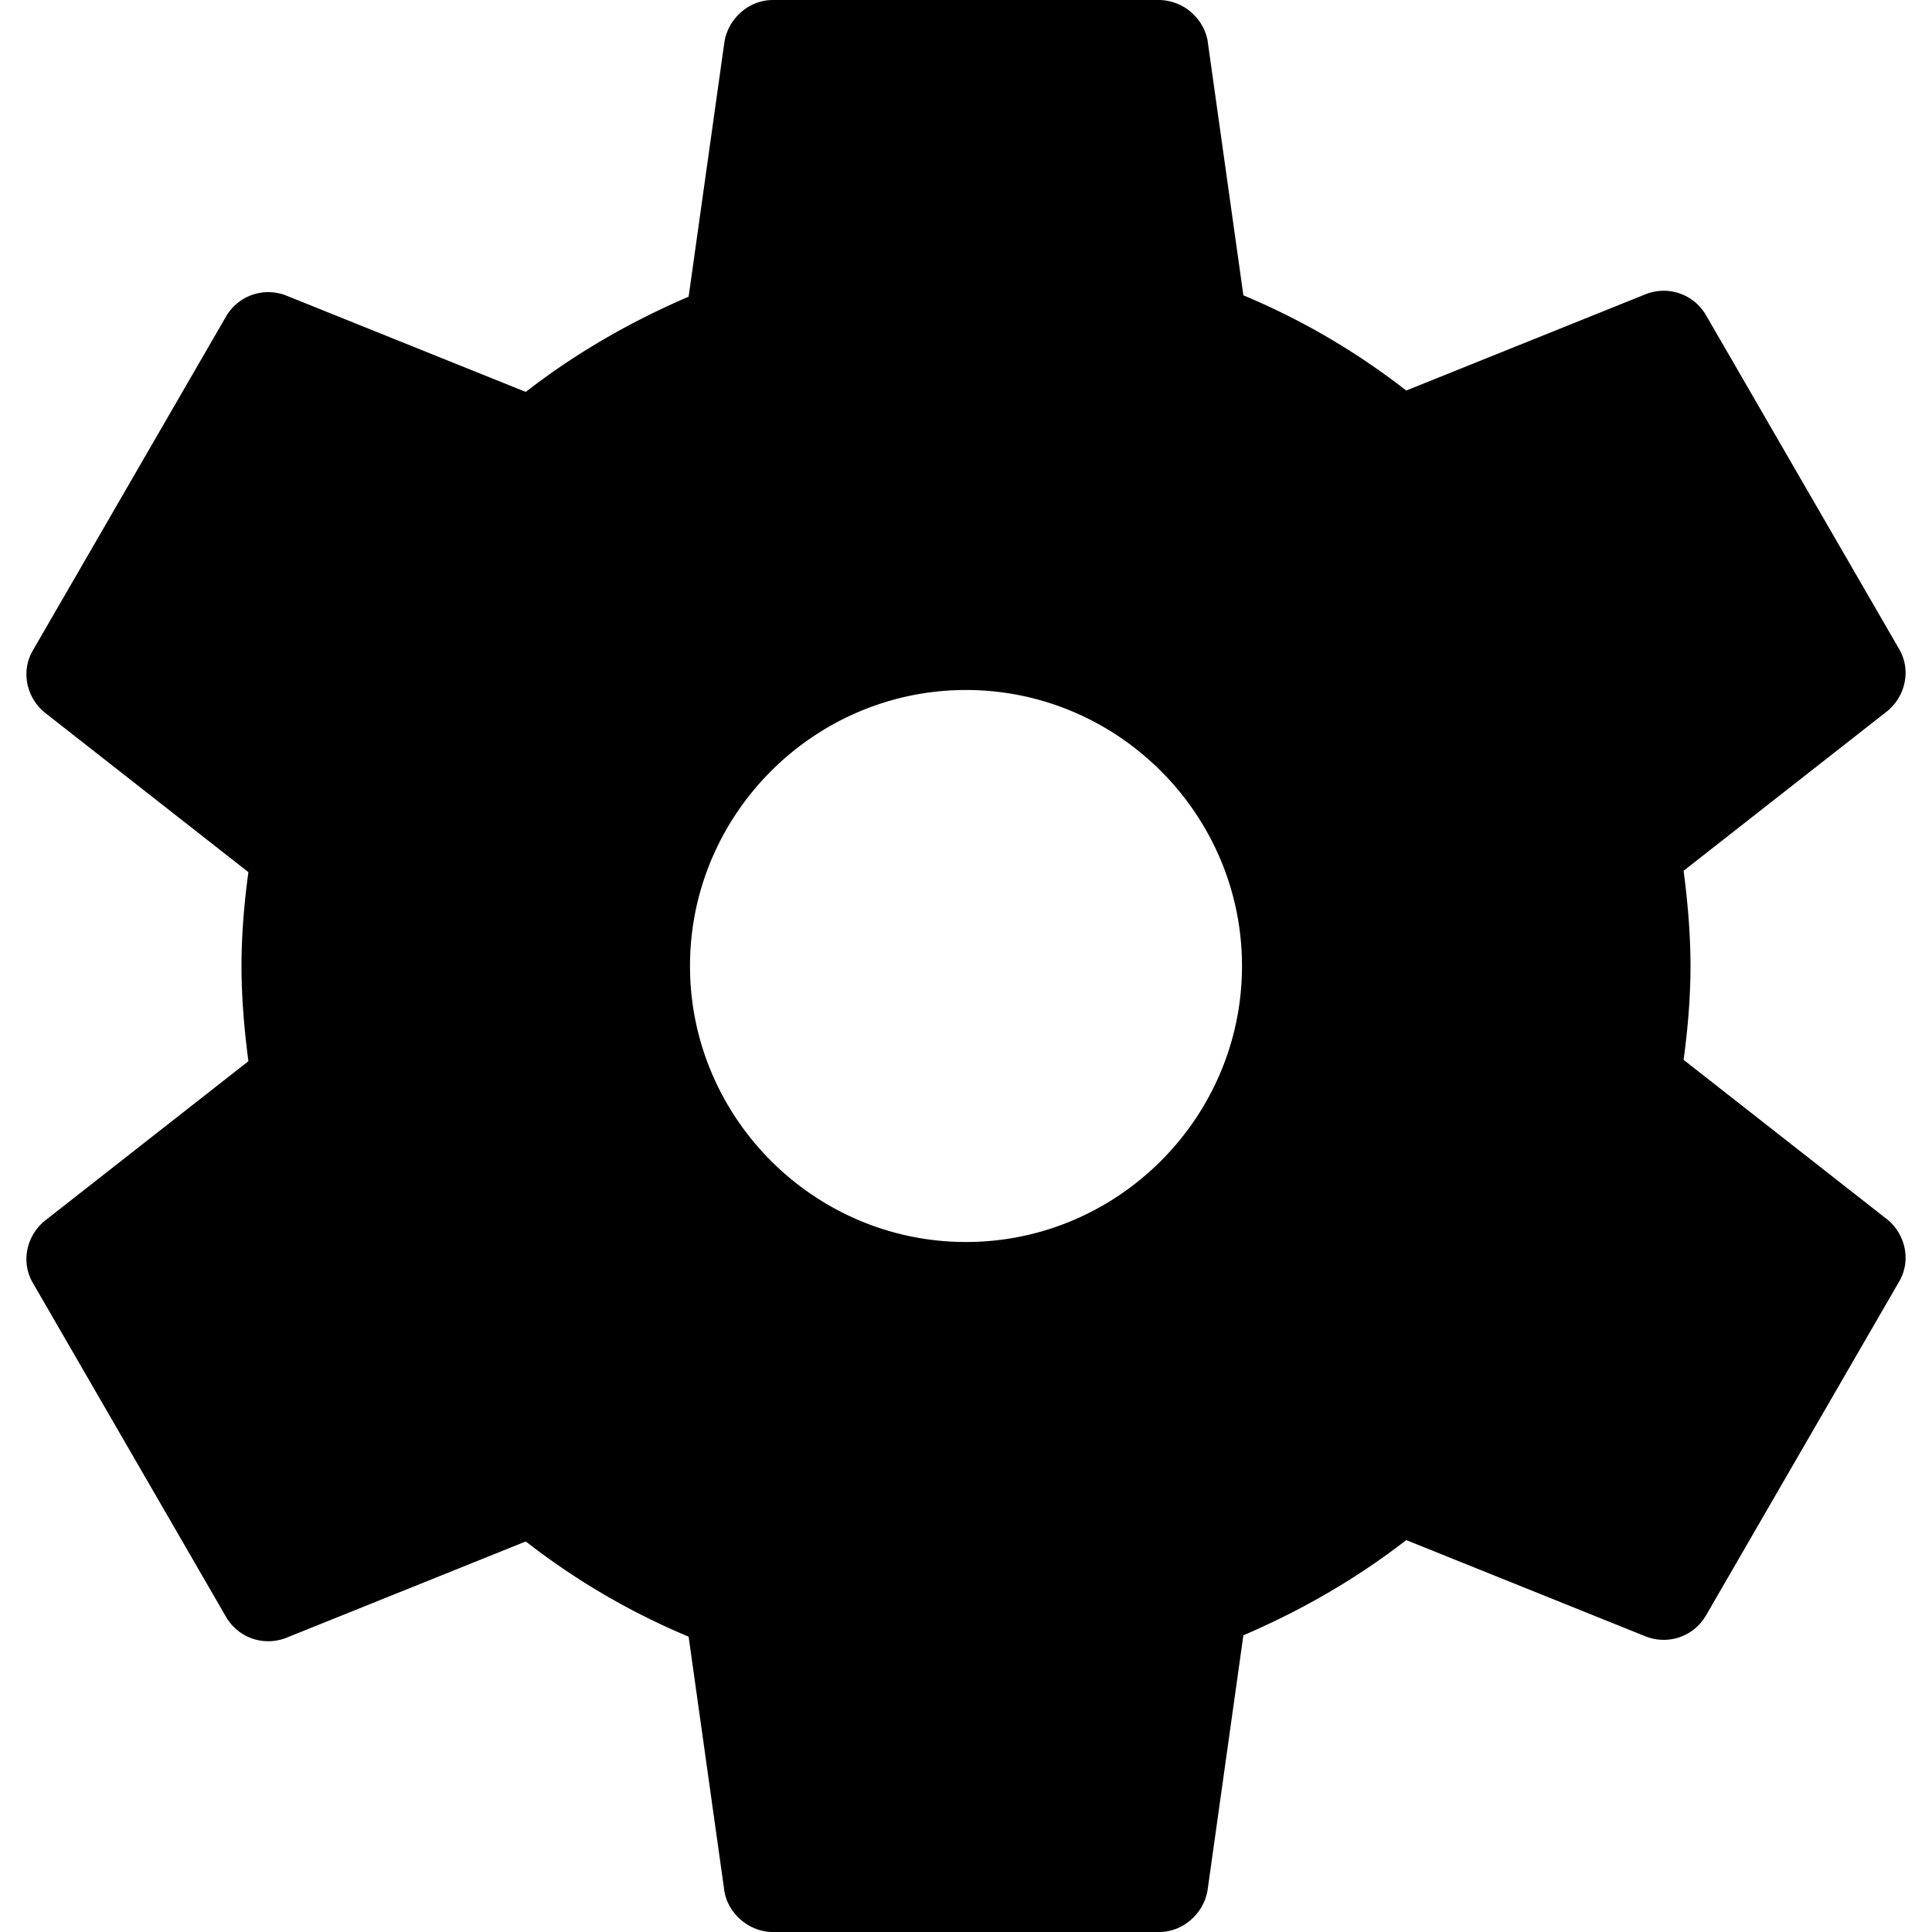 <svg data-tags="Options,Configure" xmlns="http://www.w3.org/2000/svg" viewBox="0 0 14 14"><path d="M12.2 7.68c.03-.22.05-.45.05-.68s-.02-.46-.05-.69l1.48-1.16c.13-.11.17-.3.08-.45l-1.4-2.42c-.09-.15-.27-.21-.43-.15l-1.74.7a5.14 5.14 0 0 0-1.18-.69L8.75.29A.364.364 0 0 0 8.4 0H5.6c-.17 0-.32.13-.35.3l-.26 1.85c-.42.18-.82.41-1.18.69l-1.74-.7c-.16-.06-.34 0-.43.15L.24 4.71c-.09.15-.05.34.08.45L1.8 6.32c-.03.22-.05.45-.05.68s.02.46.05.69L.32 8.85c-.13.11-.17.3-.08.45l1.4 2.42c.09.15.27.21.43.15l1.74-.7c.36.28.75.51 1.18.69l.26 1.85c.03.16.18.29.35.29h2.8c.17 0 .32-.13.35-.3l.26-1.85c.42-.18.82-.41 1.18-.69l1.74.7c.16.06.34 0 .43-.15l1.4-2.42c.09-.15.05-.34-.08-.45L12.2 7.68zM7 9c-1.1 0-2-.9-2-2s.9-2 2-2 2 .9 2 2-.9 2-2 2z"/></svg>
